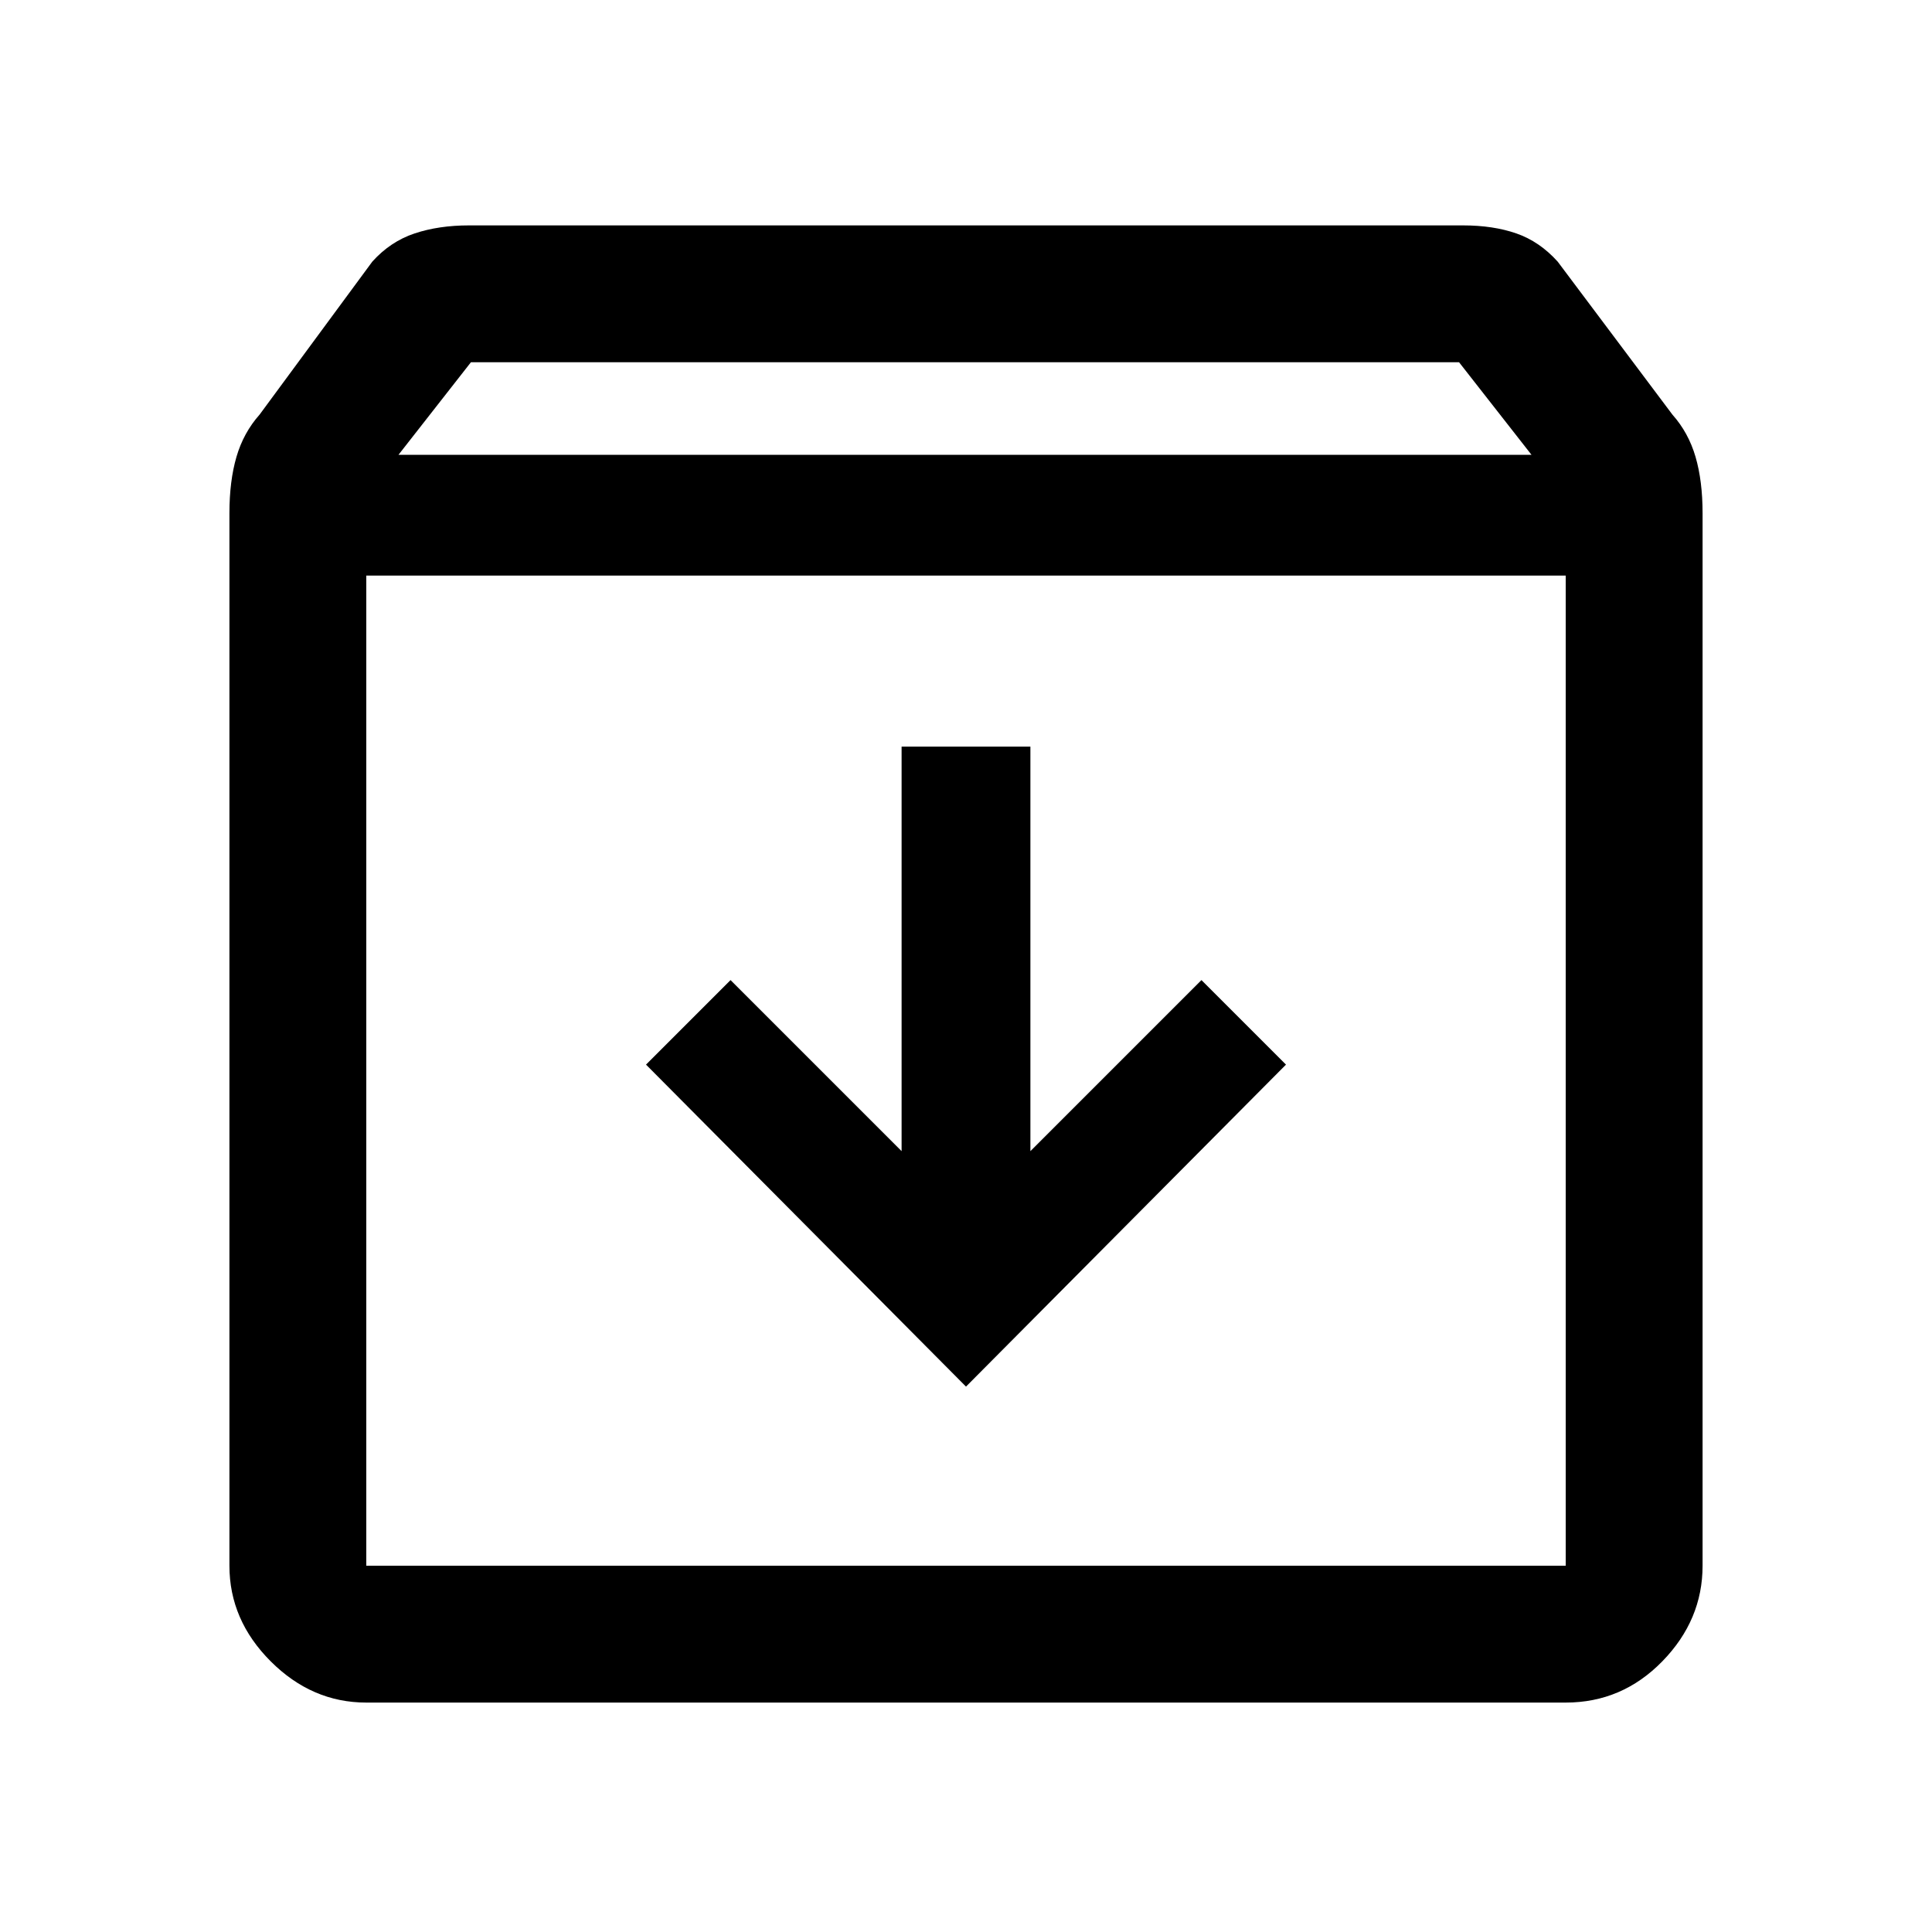 <svg xmlns="http://www.w3.org/2000/svg" width="48" height="48"><path d="M9.1 42.3q-1.35 0-2.375-1.025T5.7 38.9V12.75q0-.8.175-1.4.175-.6.575-1.05l2.8-3.8q.45-.5 1.05-.7.6-.2 1.35-.2h24.7q.75 0 1.325.2t1.025.7l2.85 3.8q.4.45.575 1.05.175.6.175 1.4V38.9q0 1.35-1 2.375T38.9 42.3zm.8-31h28.15L36.25 9H11.7zm-.8 27.6h29.8V14.3H9.1v24.6zM24 34.45l7.95-8-2.1-2.1-4.25 4.25V18.55h-3.2V28.6l-4.25-4.25-2.1 2.1zM9.1 38.9V14.3v24.6z"/></svg>